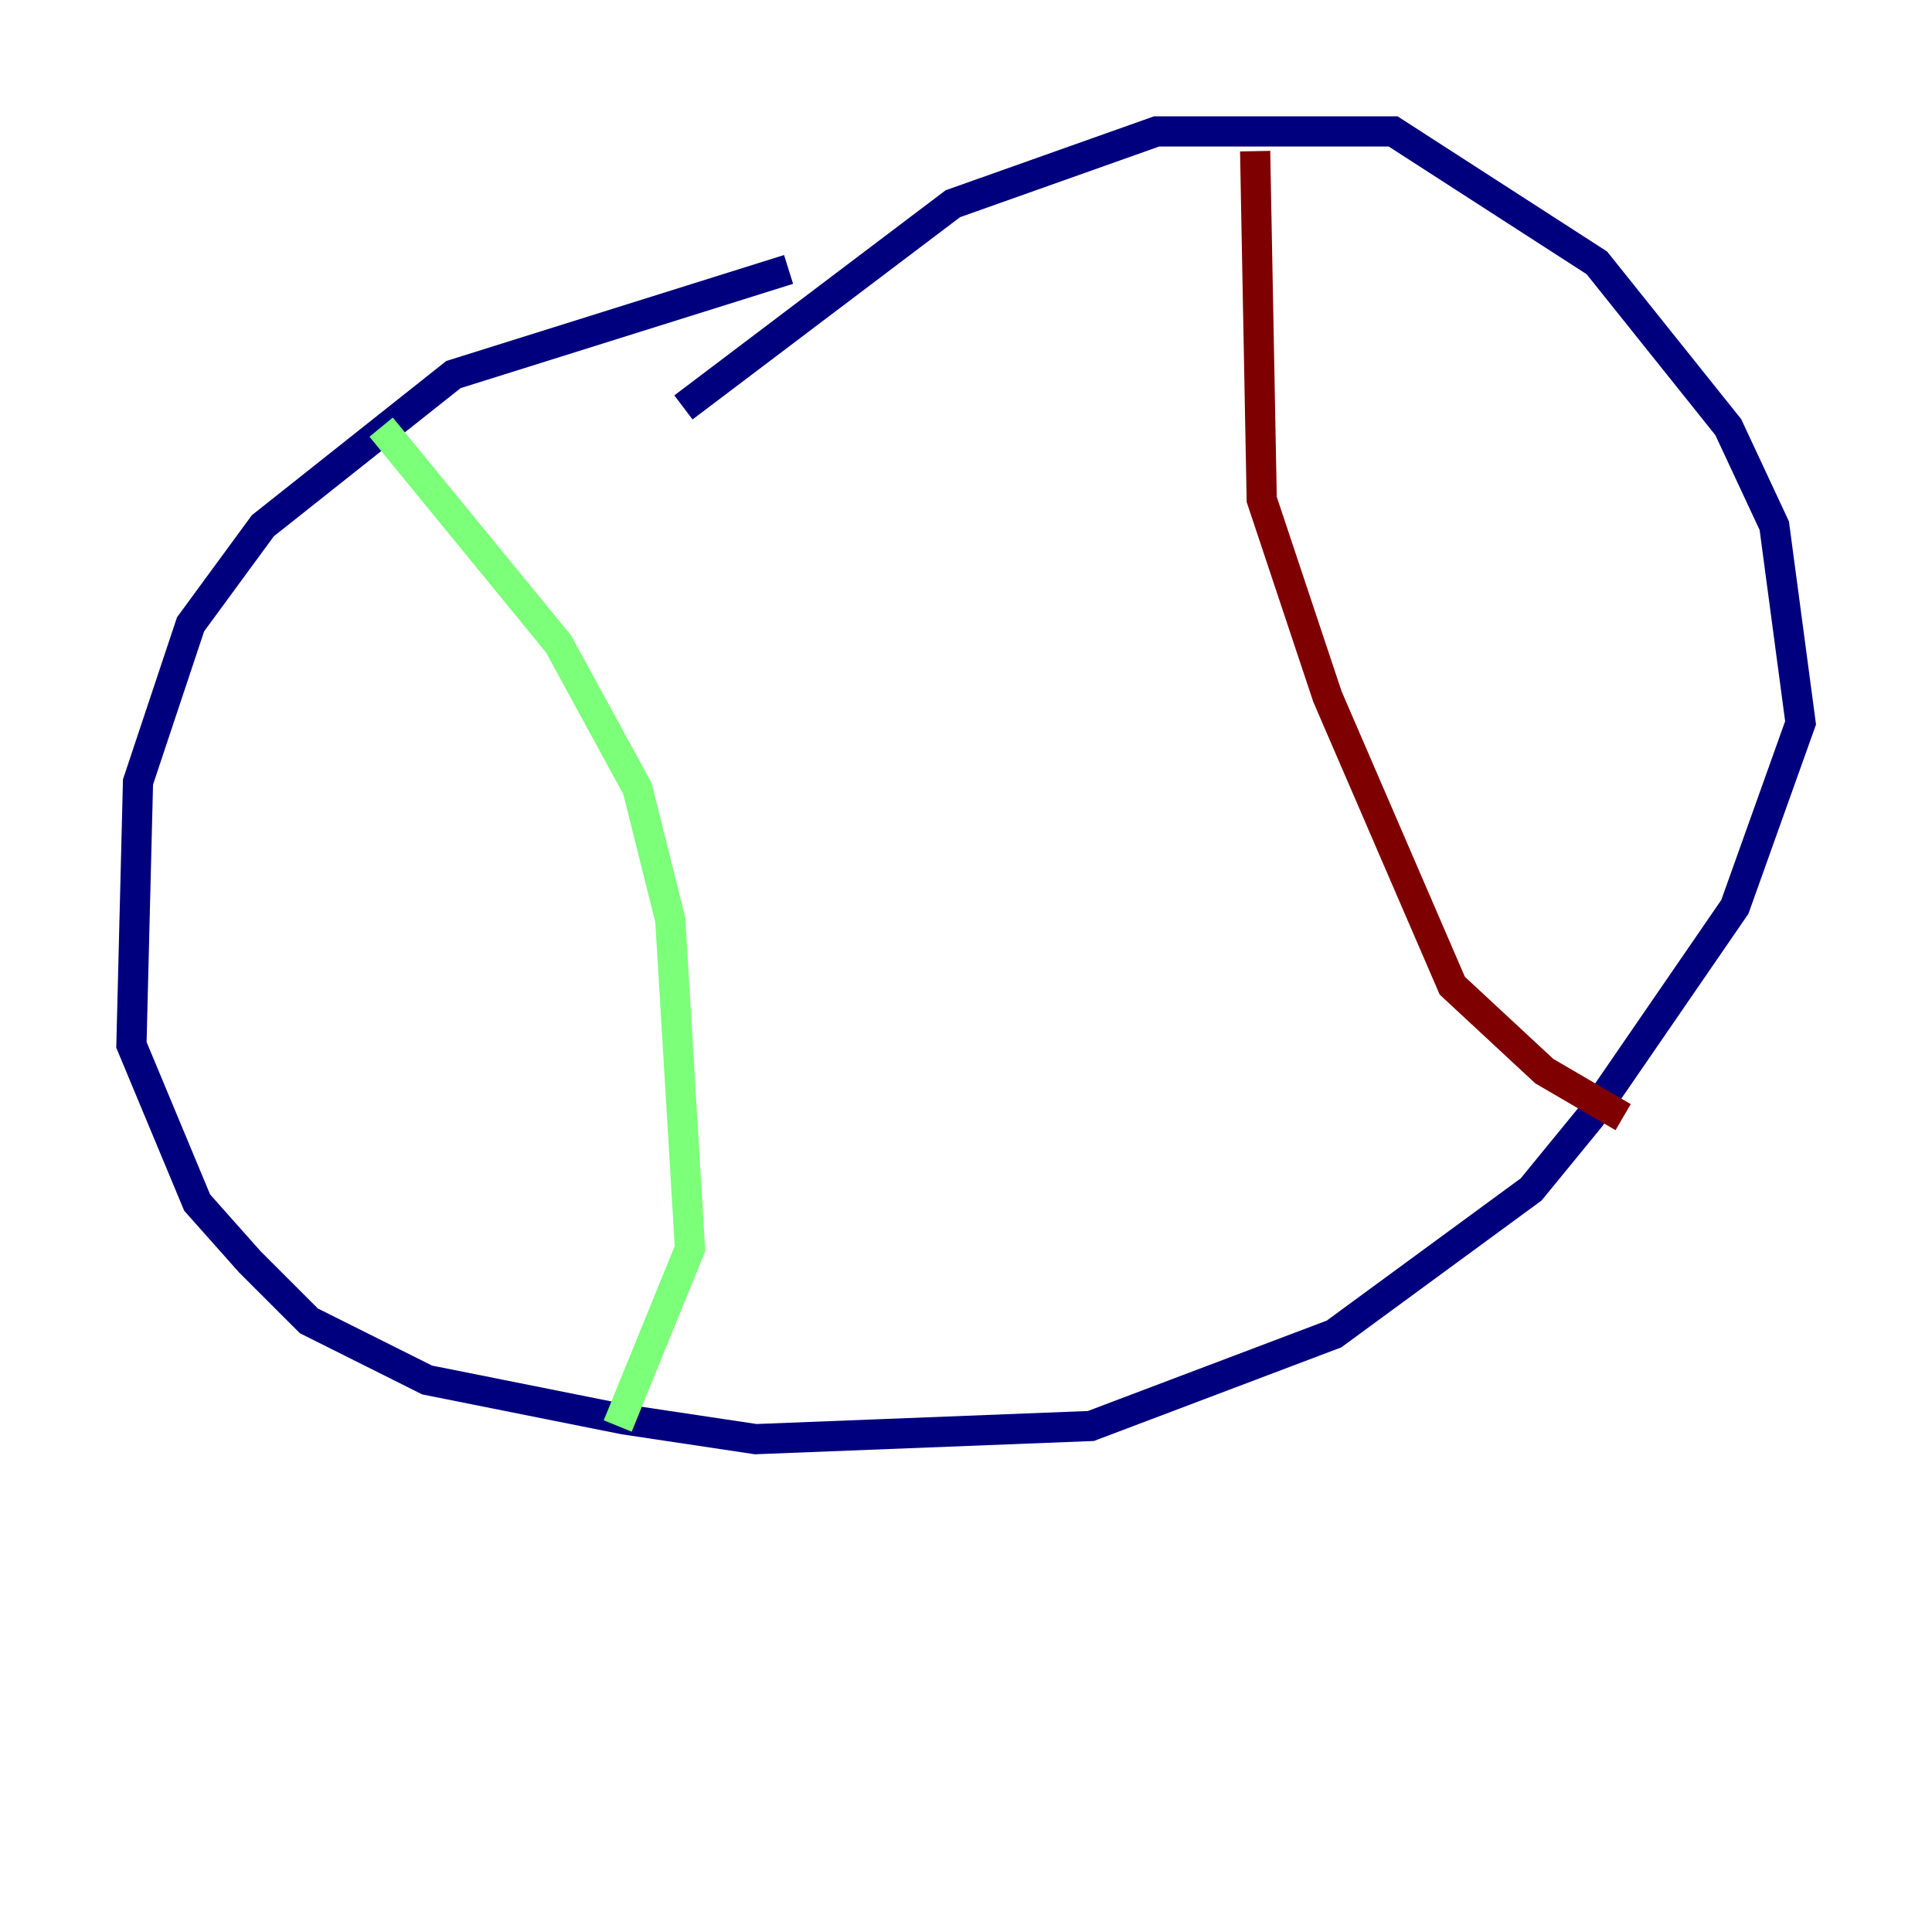 <?xml version="1.0" encoding="utf-8" ?>
<svg baseProfile="tiny" height="128" version="1.2" viewBox="0,0,128,128" width="128" xmlns="http://www.w3.org/2000/svg" xmlns:ev="http://www.w3.org/2001/xml-events" xmlns:xlink="http://www.w3.org/1999/xlink"><defs /><polyline fill="none" points="45.279,26.993 63.129,13.497 76.626,8.707 92.299,8.707 105.796,17.415 114.503,28.299 117.551,34.83 119.293,47.891 114.939,60.082 105.361,74.014 101.442,78.803 88.381,88.381 72.272,94.476 50.068,95.347 41.361,94.041 28.299,91.429 20.463,87.51 16.544,83.592 13.061,79.674 8.707,69.225 9.143,51.809 12.626,41.361 17.415,34.83 30.041,24.816 52.245,17.85" stroke="#00007f" stroke-width="2" /><polyline fill="none" points="25.252,28.299 37.007,42.667 42.231,52.245 44.408,60.952 45.714,82.721 40.925,94.476" stroke="#7cff79" stroke-width="2" /><polyline fill="none" points="83.156,10.014 83.592,33.088 87.946,46.15 96.218,65.306 102.313,70.966 107.537,74.014" stroke="#7f0000" stroke-width="2" /></svg>
